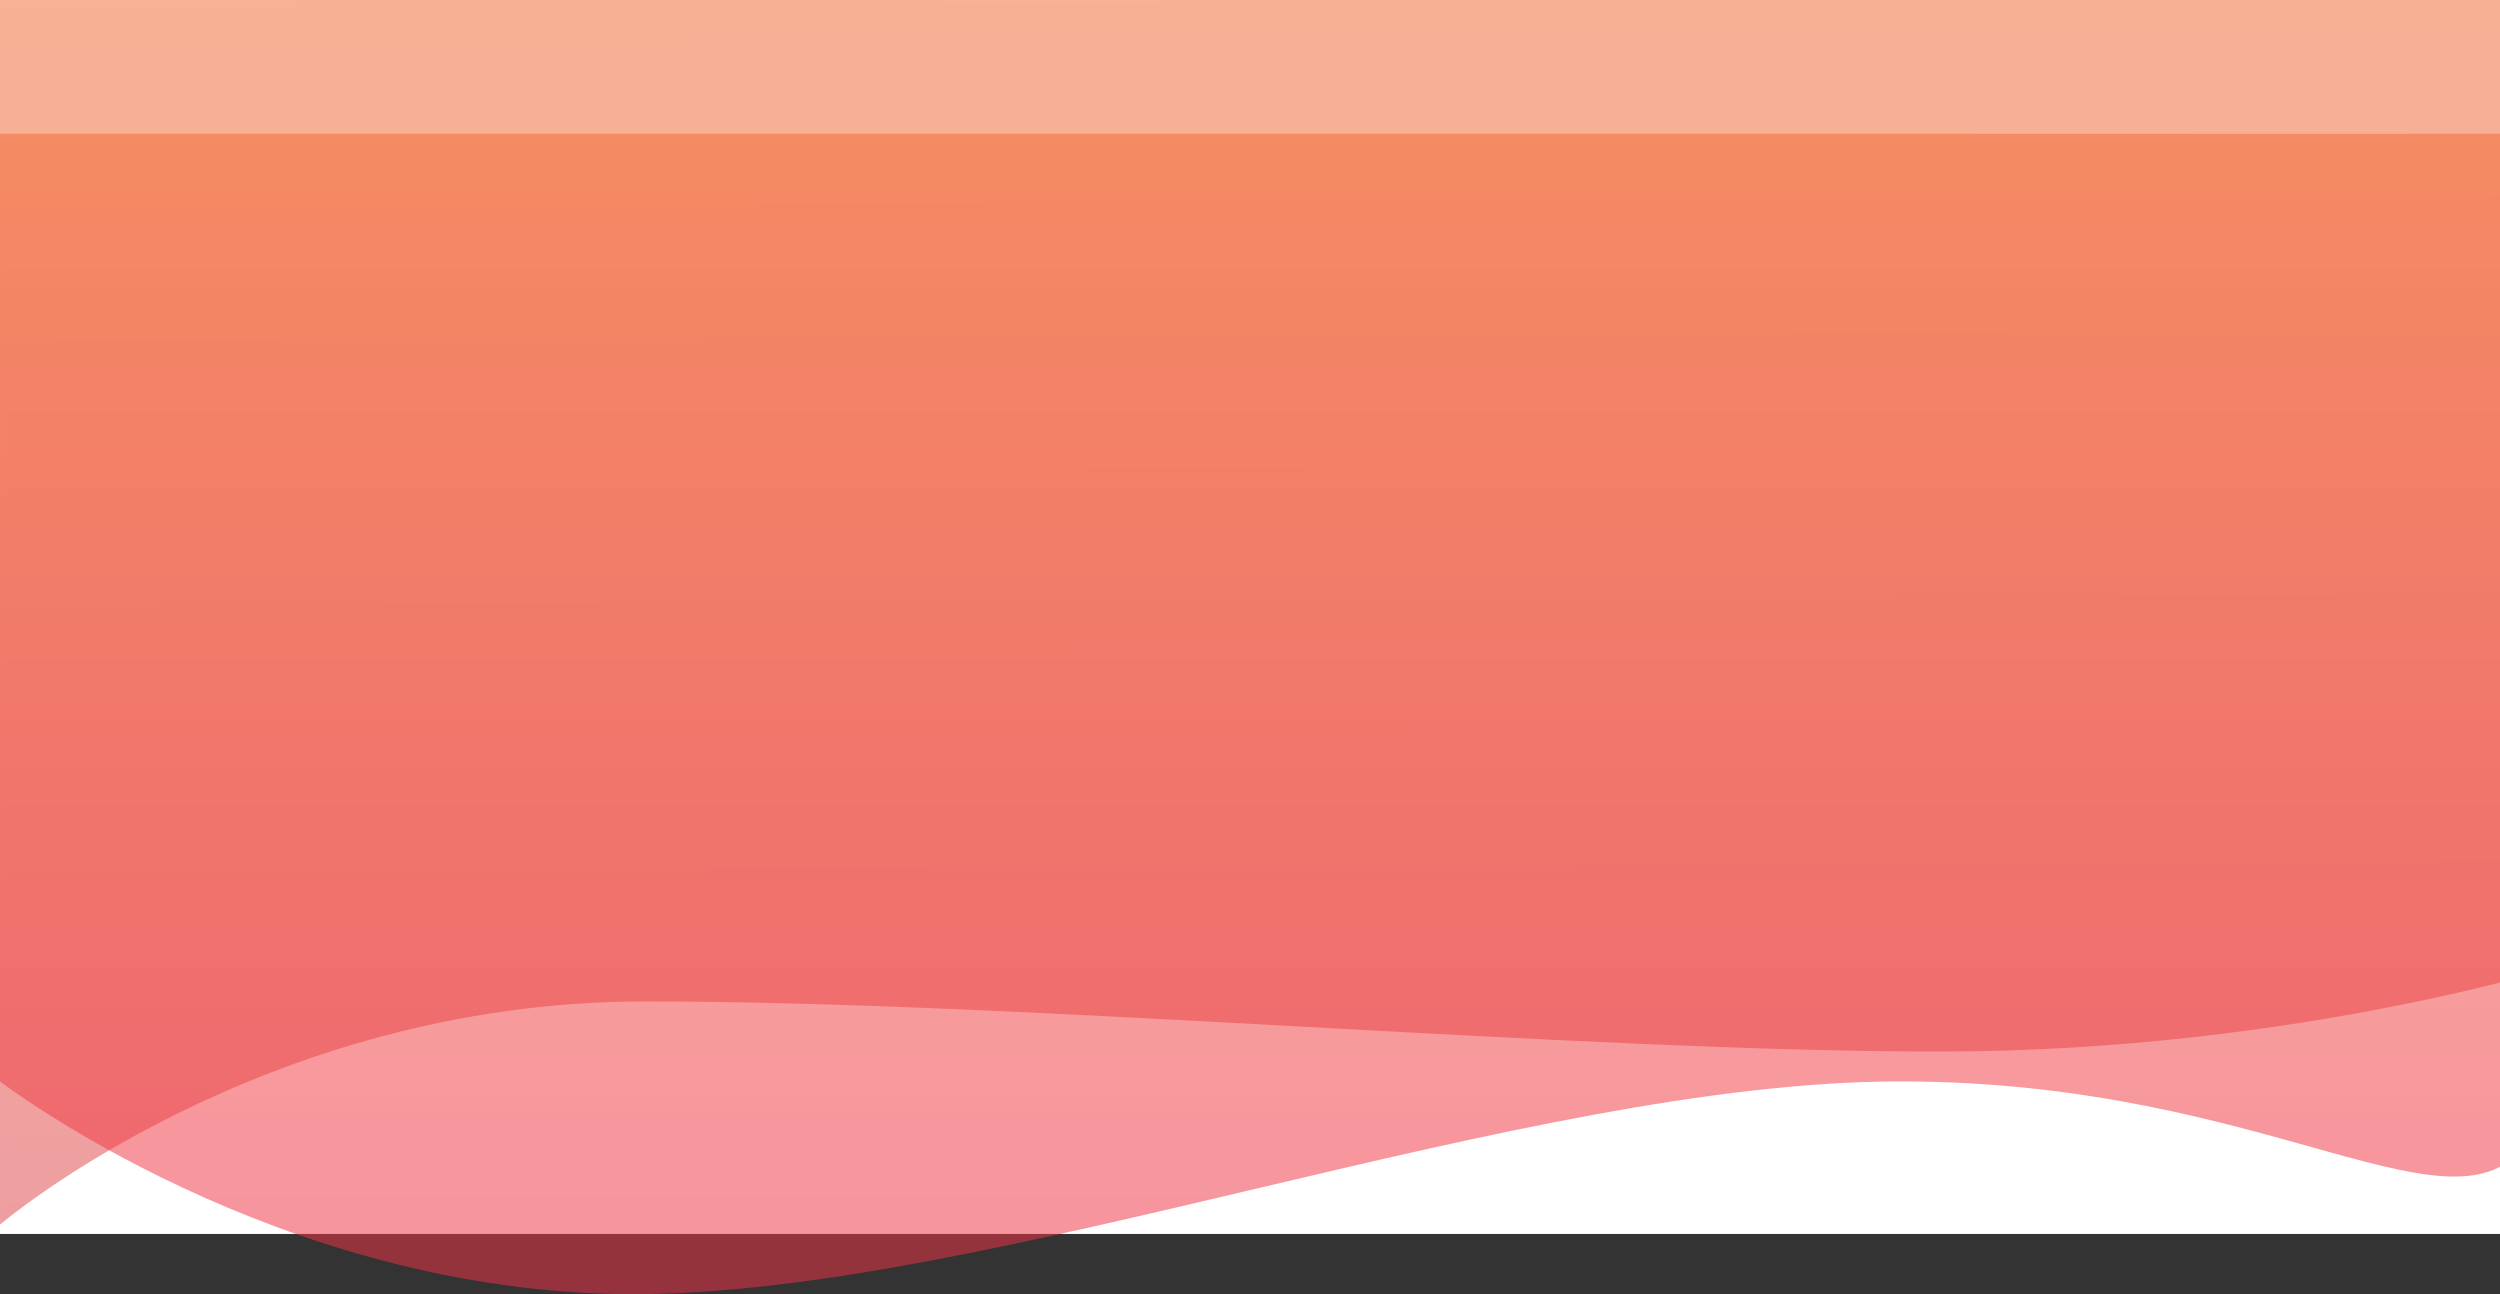 <svg width="1868" height="967" viewBox="0 0 1868 967" fill="none" xmlns="http://www.w3.org/2000/svg">
<rect x="0" y="0" width="1868" height="967" fill="#333333" stroke="none"/>
<rect width="1920" height="922" fill="white"/>
<path opacity="0.524" fill-rule="evenodd" clip-rule="evenodd" d="M1931 0H0.017V915C0.017 915 195.127 748.278 481.757 748.278C768.388 748.278 1176.71 785.725 1449.26 785.725C1721.81 785.725 1931 716.617 1931 716.617L1931 0Z" fill="url(#paint0_linear)"/>
<g opacity="0.524">
<path fill-rule="evenodd" clip-rule="evenodd" d="M0 100H1891.13C1891.13 100 1946.86 766.762 1891.15 850.456C1835.44 934.15 1700.25 808.027 1419.82 808.027C1139.4 808.027 739.922 967 473.275 967C206.628 967 0 808.027 0 808.027V100Z" fill="url(#paint1_linear)" style="mix-blend-mode:multiply"/>
</g>
<defs>
<linearGradient id="paint0_linear" x1="2994.54" y1="-9.365" x2="3003.42" y2="1913.69" gradientUnits="userSpaceOnUse">
<stop stop-color="#F26A35"/>
<stop offset="1" stop-color="#CA2061"/>
</linearGradient>
<linearGradient id="paint1_linear" x1="1949.08" y1="994.183" x2="1949.08" y2="100" gradientUnits="userSpaceOnUse">
<stop stop-color="#EE3048"/>
<stop offset="1" stop-color="#F26A35"/>
</linearGradient>
</defs>
</svg>

